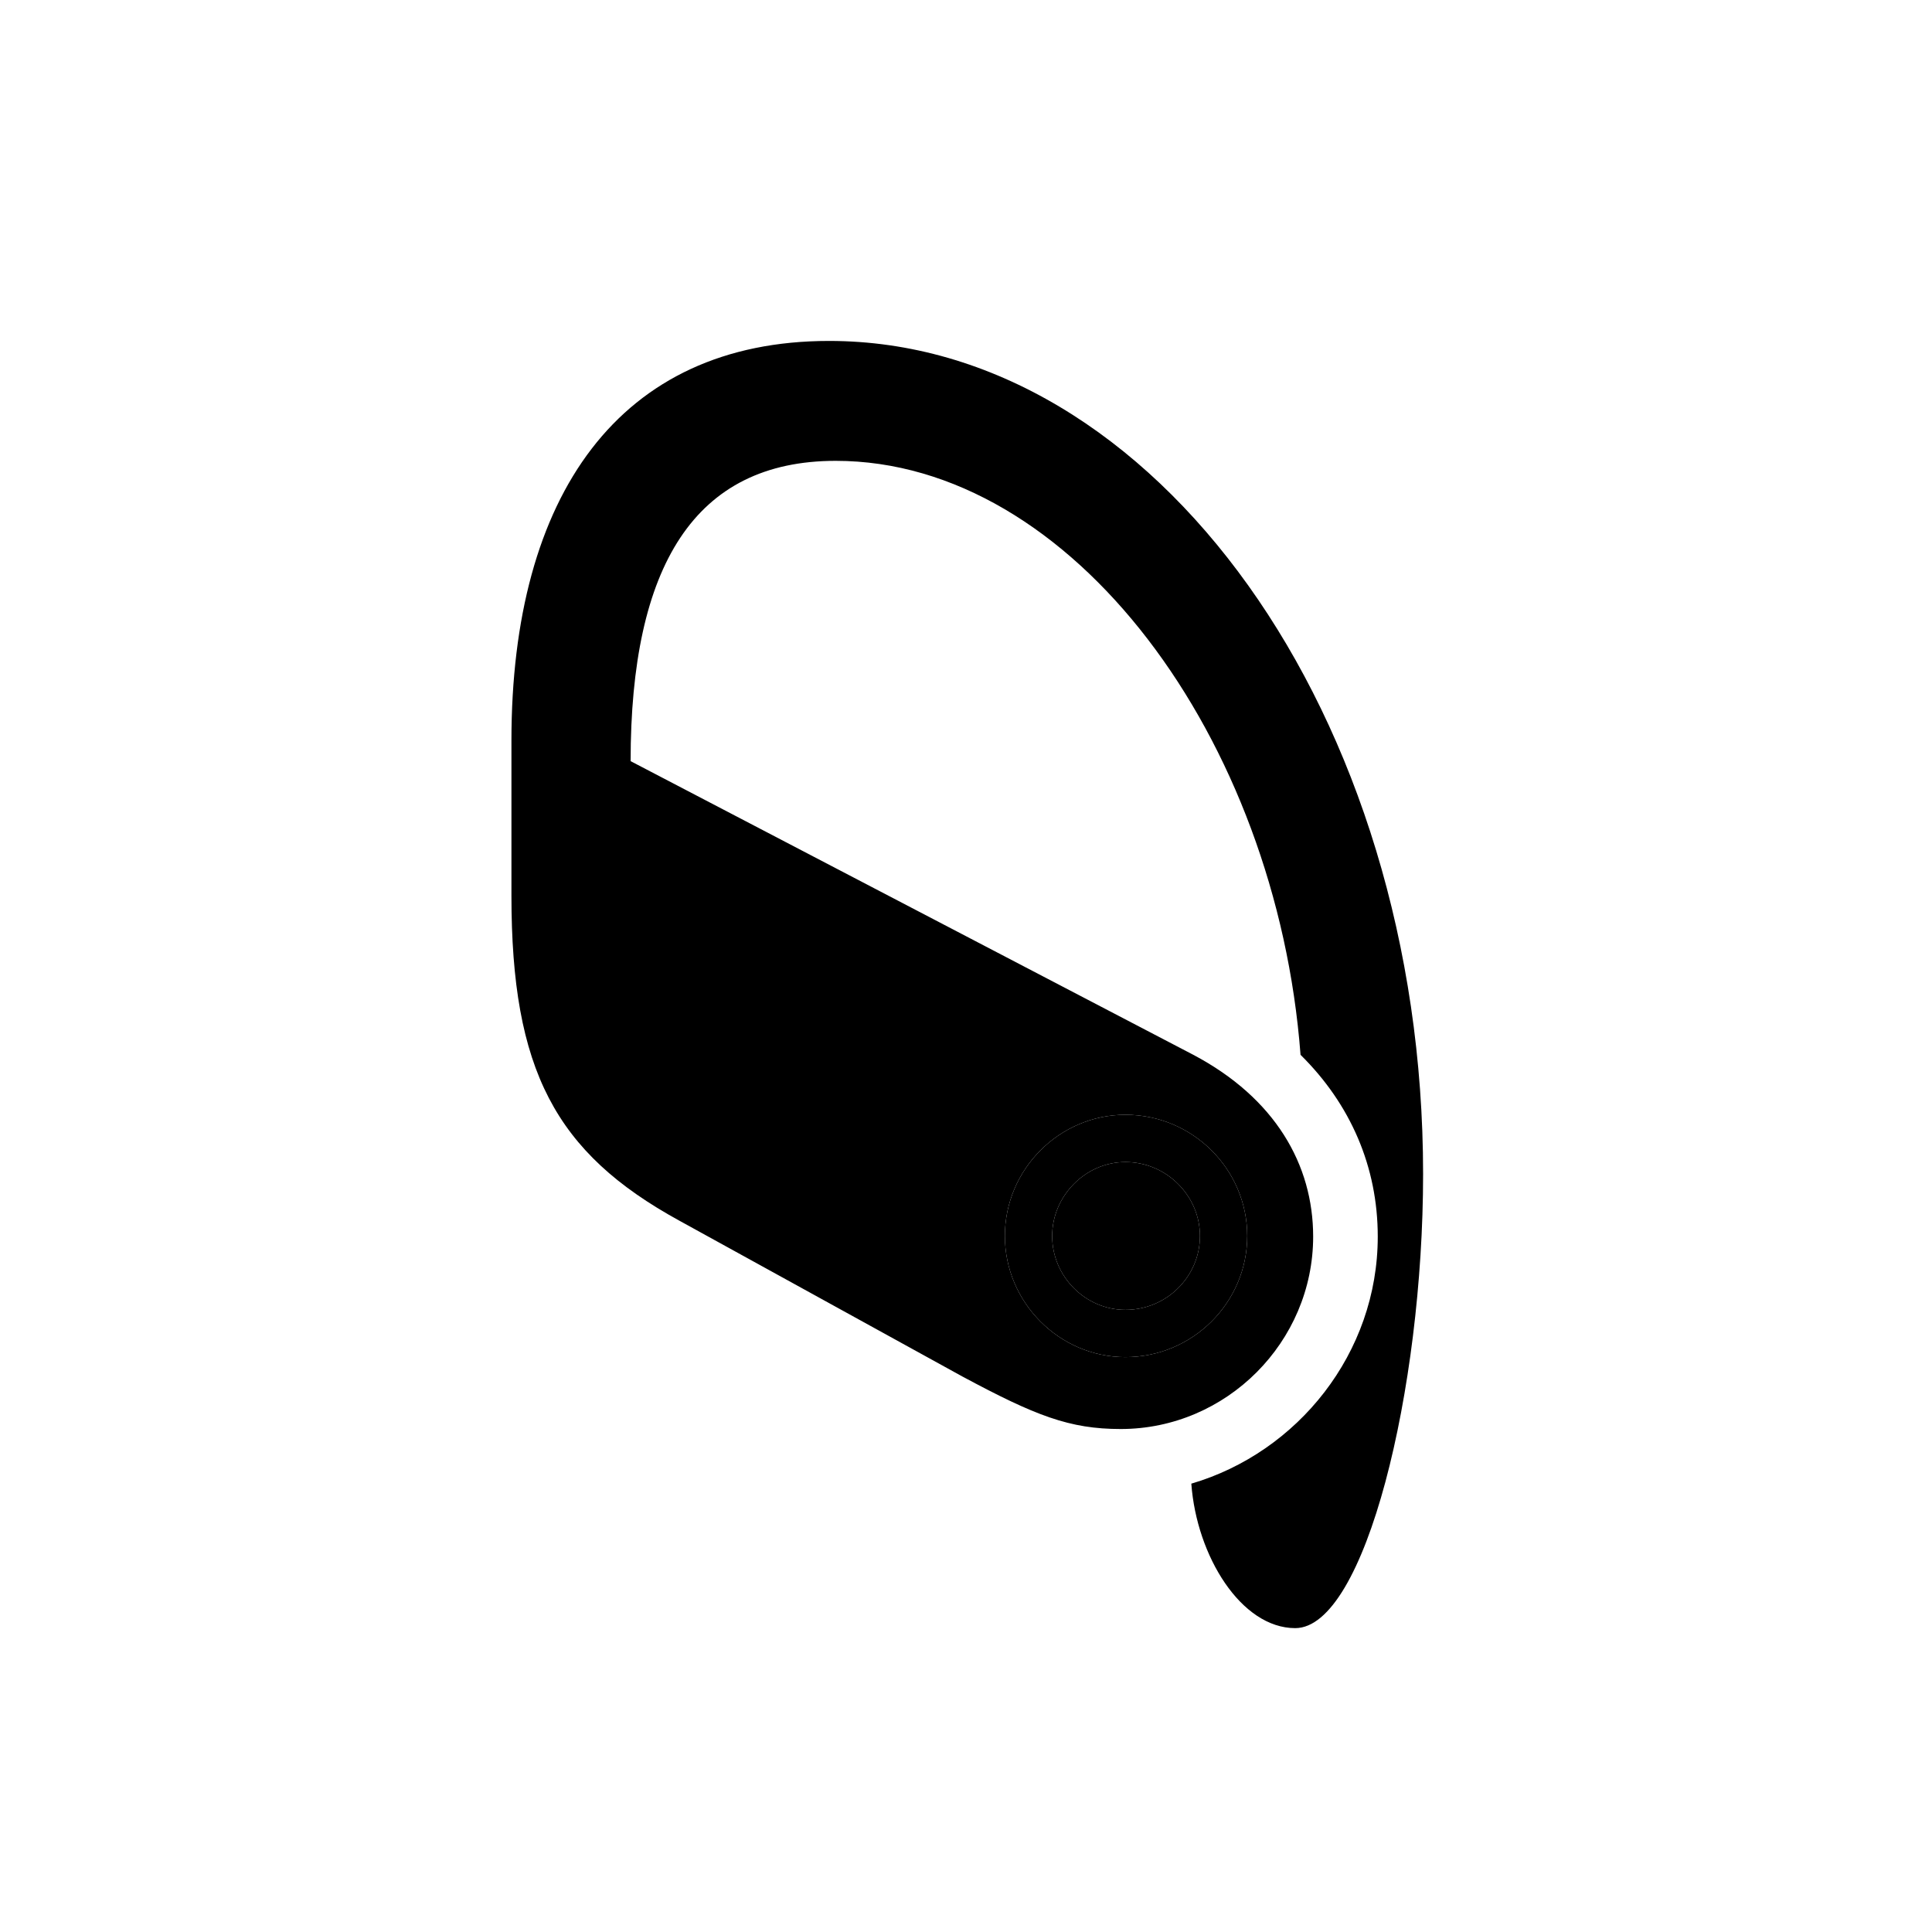 <!-- Generated by IcoMoon.io -->
<svg version="1.1" xmlns="http://www.w3.org/2000/svg" width="32" height="32" viewBox="0 0 32 32">
<title>beats-powerbeatspro-left</title>
<path d="M13.732 5.647c-3.474 0-5.261 2.559-5.261 6.618v2.57c0 2.89 0.728 4.257 2.779 5.382l4.688 2.581c1.213 0.651 1.776 0.871 2.625 0.871 1.754 0 3.187-1.445 3.187-3.187 0-1.191-0.629-2.294-1.985-3.011l-9.32-4.864c0-3.232 1.059-4.974 3.397-4.974 3.915 0 7.301 4.599 7.699 9.838 0.827 0.816 1.279 1.853 1.279 3.011 0 1.93-1.324 3.574-3.088 4.092 0.088 1.202 0.827 2.393 1.721 2.393 1.158 0 2.118-3.949 2.118-7.522 0-7.599-4.445-13.798-9.838-13.798zM18.64 22.478c-1.092 0-1.996-0.904-1.996-2.007s0.904-2.007 1.996-2.007c1.114 0 2.018 0.904 2.018 2.007s-0.904 2.007-2.018 2.007zM18.64 21.695c0.684 0 1.235-0.552 1.235-1.224 0-0.662-0.552-1.224-1.235-1.224-0.662 0-1.213 0.563-1.213 1.224 0 0.673 0.552 1.224 1.213 1.224z"></path>
<path d="M18.64 22.478c-1.092 0-1.996-0.904-1.996-2.007s0.904-2.007 1.996-2.007c1.114 0 2.018 0.904 2.018 2.007s-0.904 2.007-2.018 2.007zM18.64 21.695c0.684 0 1.235-0.552 1.235-1.224 0-0.662-0.552-1.224-1.235-1.224-0.662 0-1.213 0.563-1.213 1.224 0 0.673 0.552 1.224 1.213 1.224z"></path>
</svg>
